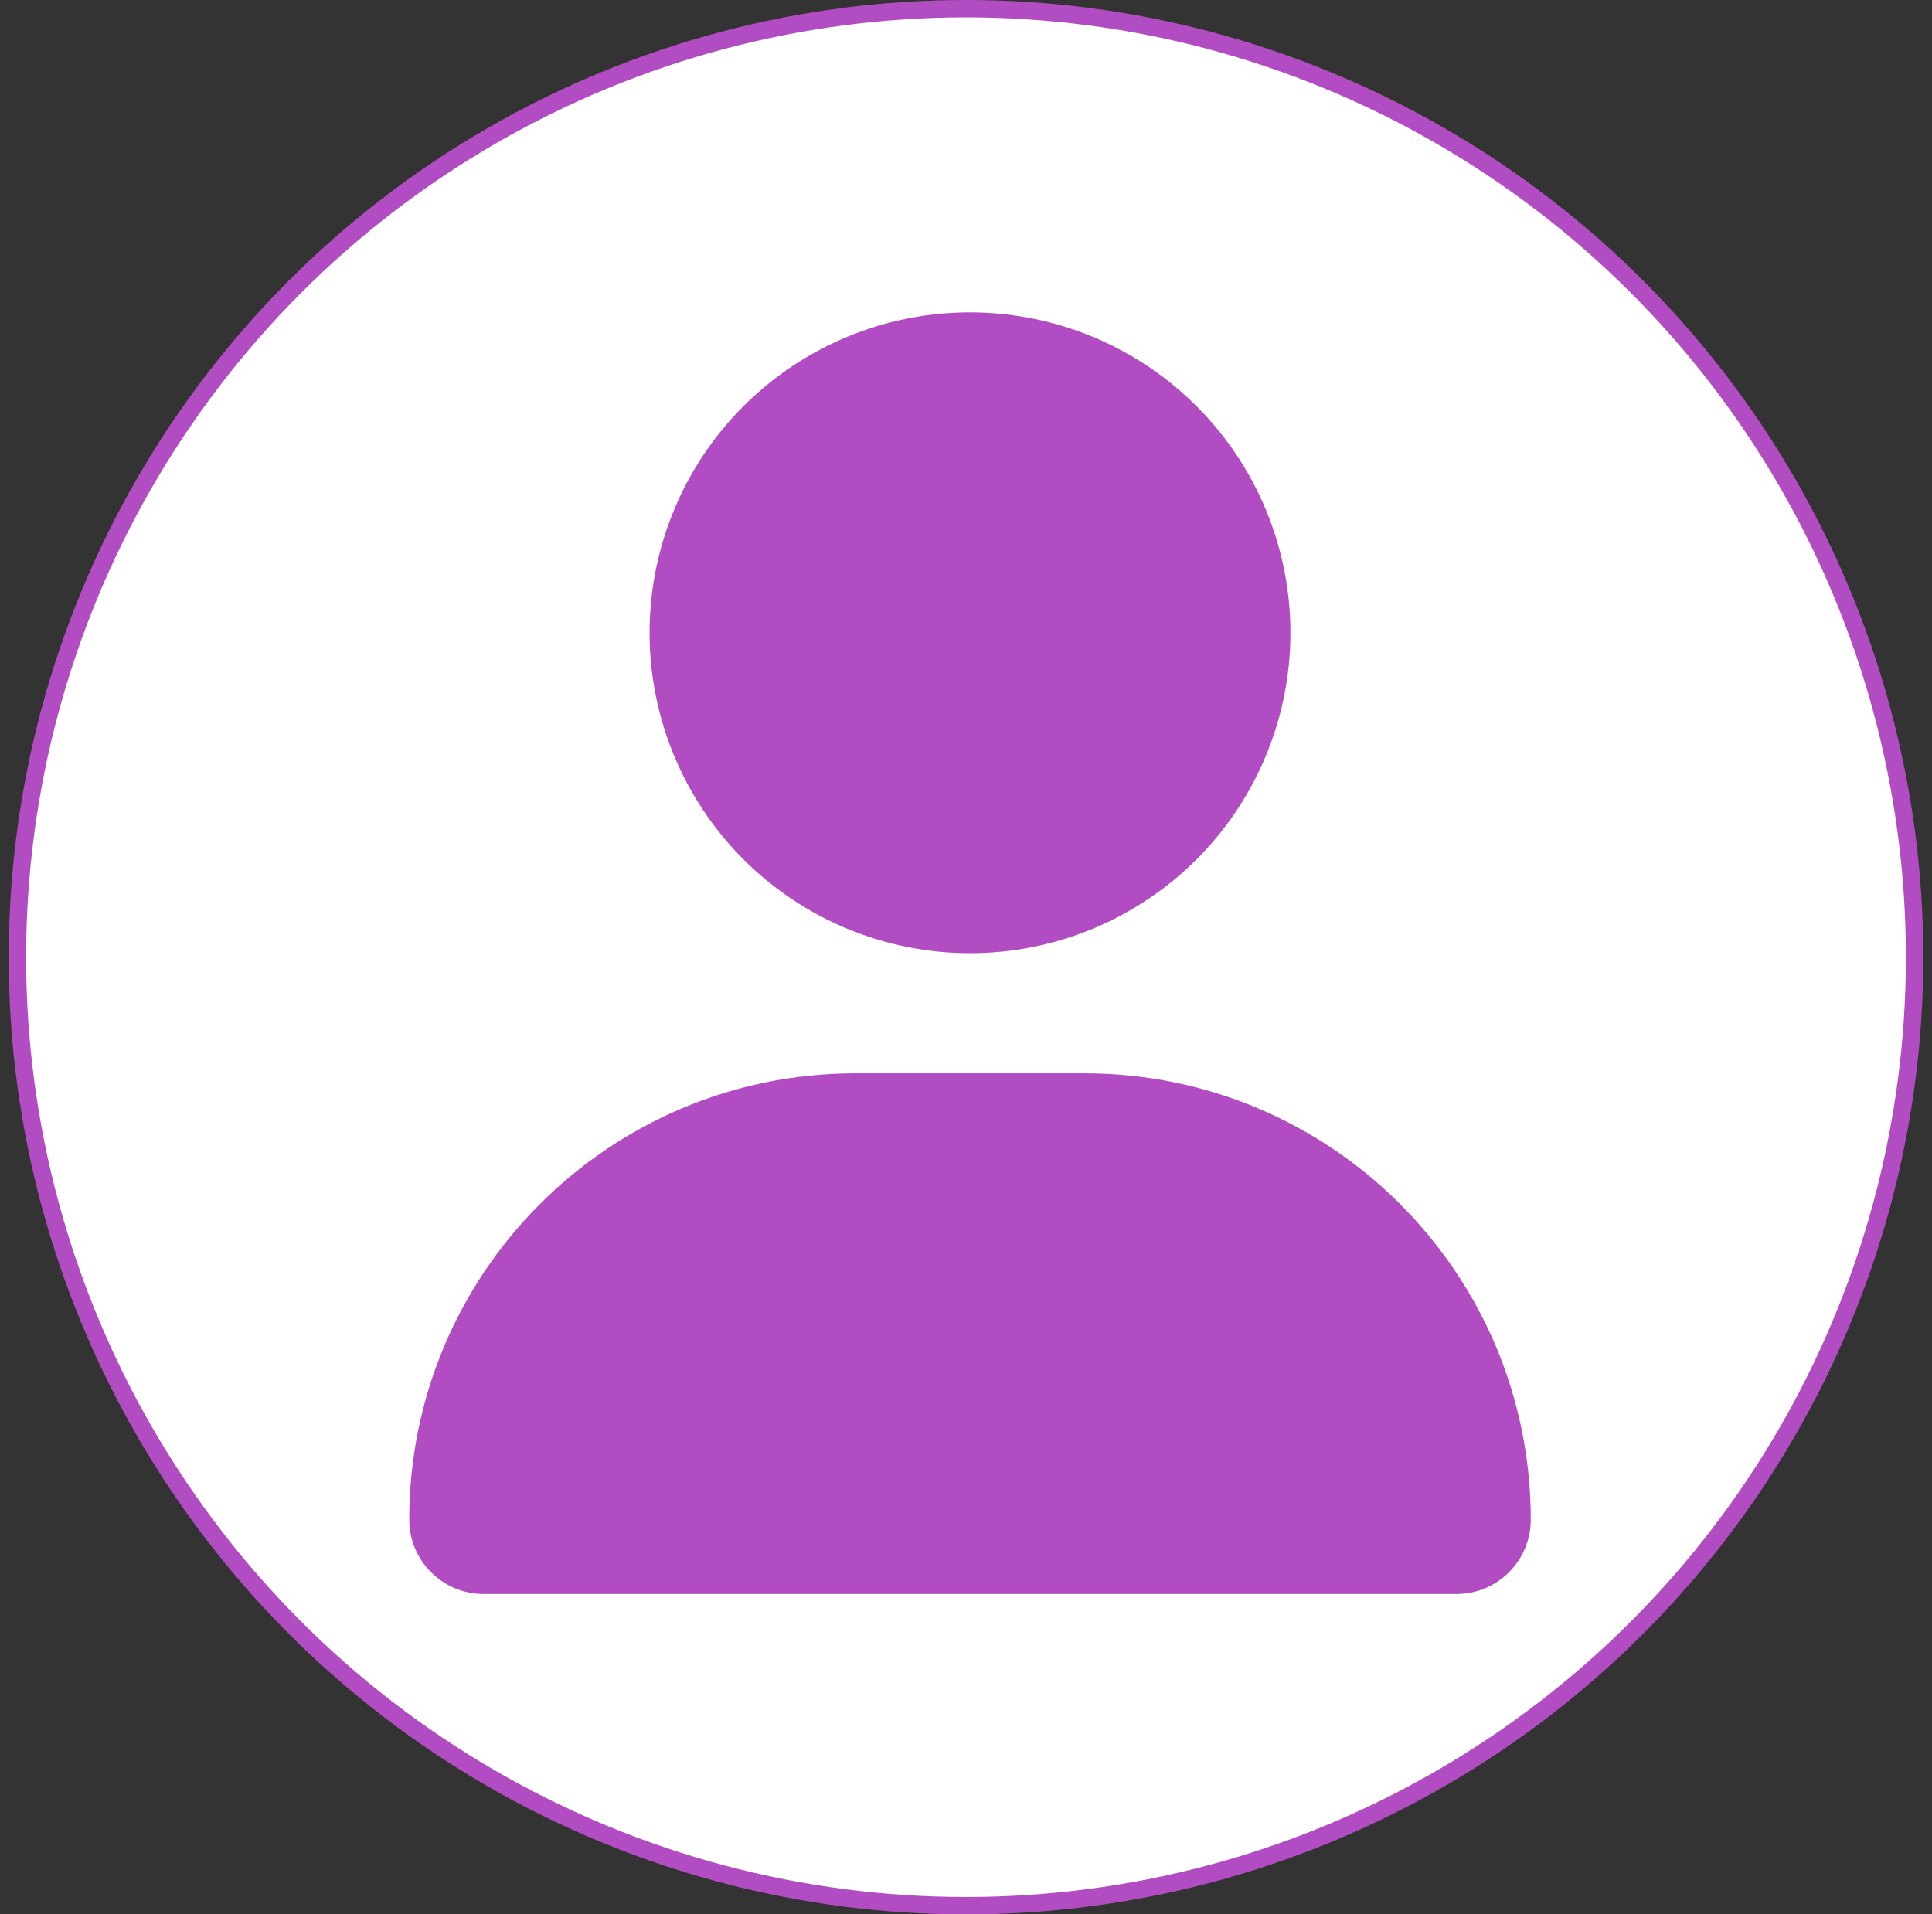 <svg width="111" height="110" viewBox="0 0 111 110" fill="none" xmlns="http://www.w3.org/2000/svg">
<rect x="0" y="0" width="111" height="110" fill="#333333" stroke="none"/>
<circle cx="55.5" cy="55" r="54.5" fill="white" stroke="#B24CC2"/>
<g clip-path="url(#clip0_54_1742)">
<path d="M55.73 54.77C60.613 54.77 65.296 52.83 68.748 49.378C72.201 45.925 74.14 41.242 74.14 36.36C74.14 31.477 72.201 26.794 68.748 23.342C65.296 19.889 60.613 17.95 55.73 17.95C50.848 17.95 46.165 19.889 42.712 23.342C39.26 26.794 37.32 31.477 37.32 36.36C37.32 41.242 39.26 45.925 42.712 49.378C46.165 52.83 50.848 54.77 55.73 54.77ZM49.157 61.674C34.99 61.674 23.513 73.151 23.513 87.318C23.513 89.677 25.426 91.59 27.784 91.59H83.676C86.035 91.59 87.948 89.677 87.948 87.318C87.948 73.151 76.47 61.674 62.303 61.674H49.157Z" fill="#B24CC2"/>
</g>
<defs>
<clipPath id="clip0_54_1742">
<rect width="64.435" height="73.64" fill="white" transform="translate(23.513 17.95)"/>
</clipPath>
</defs>
</svg>
